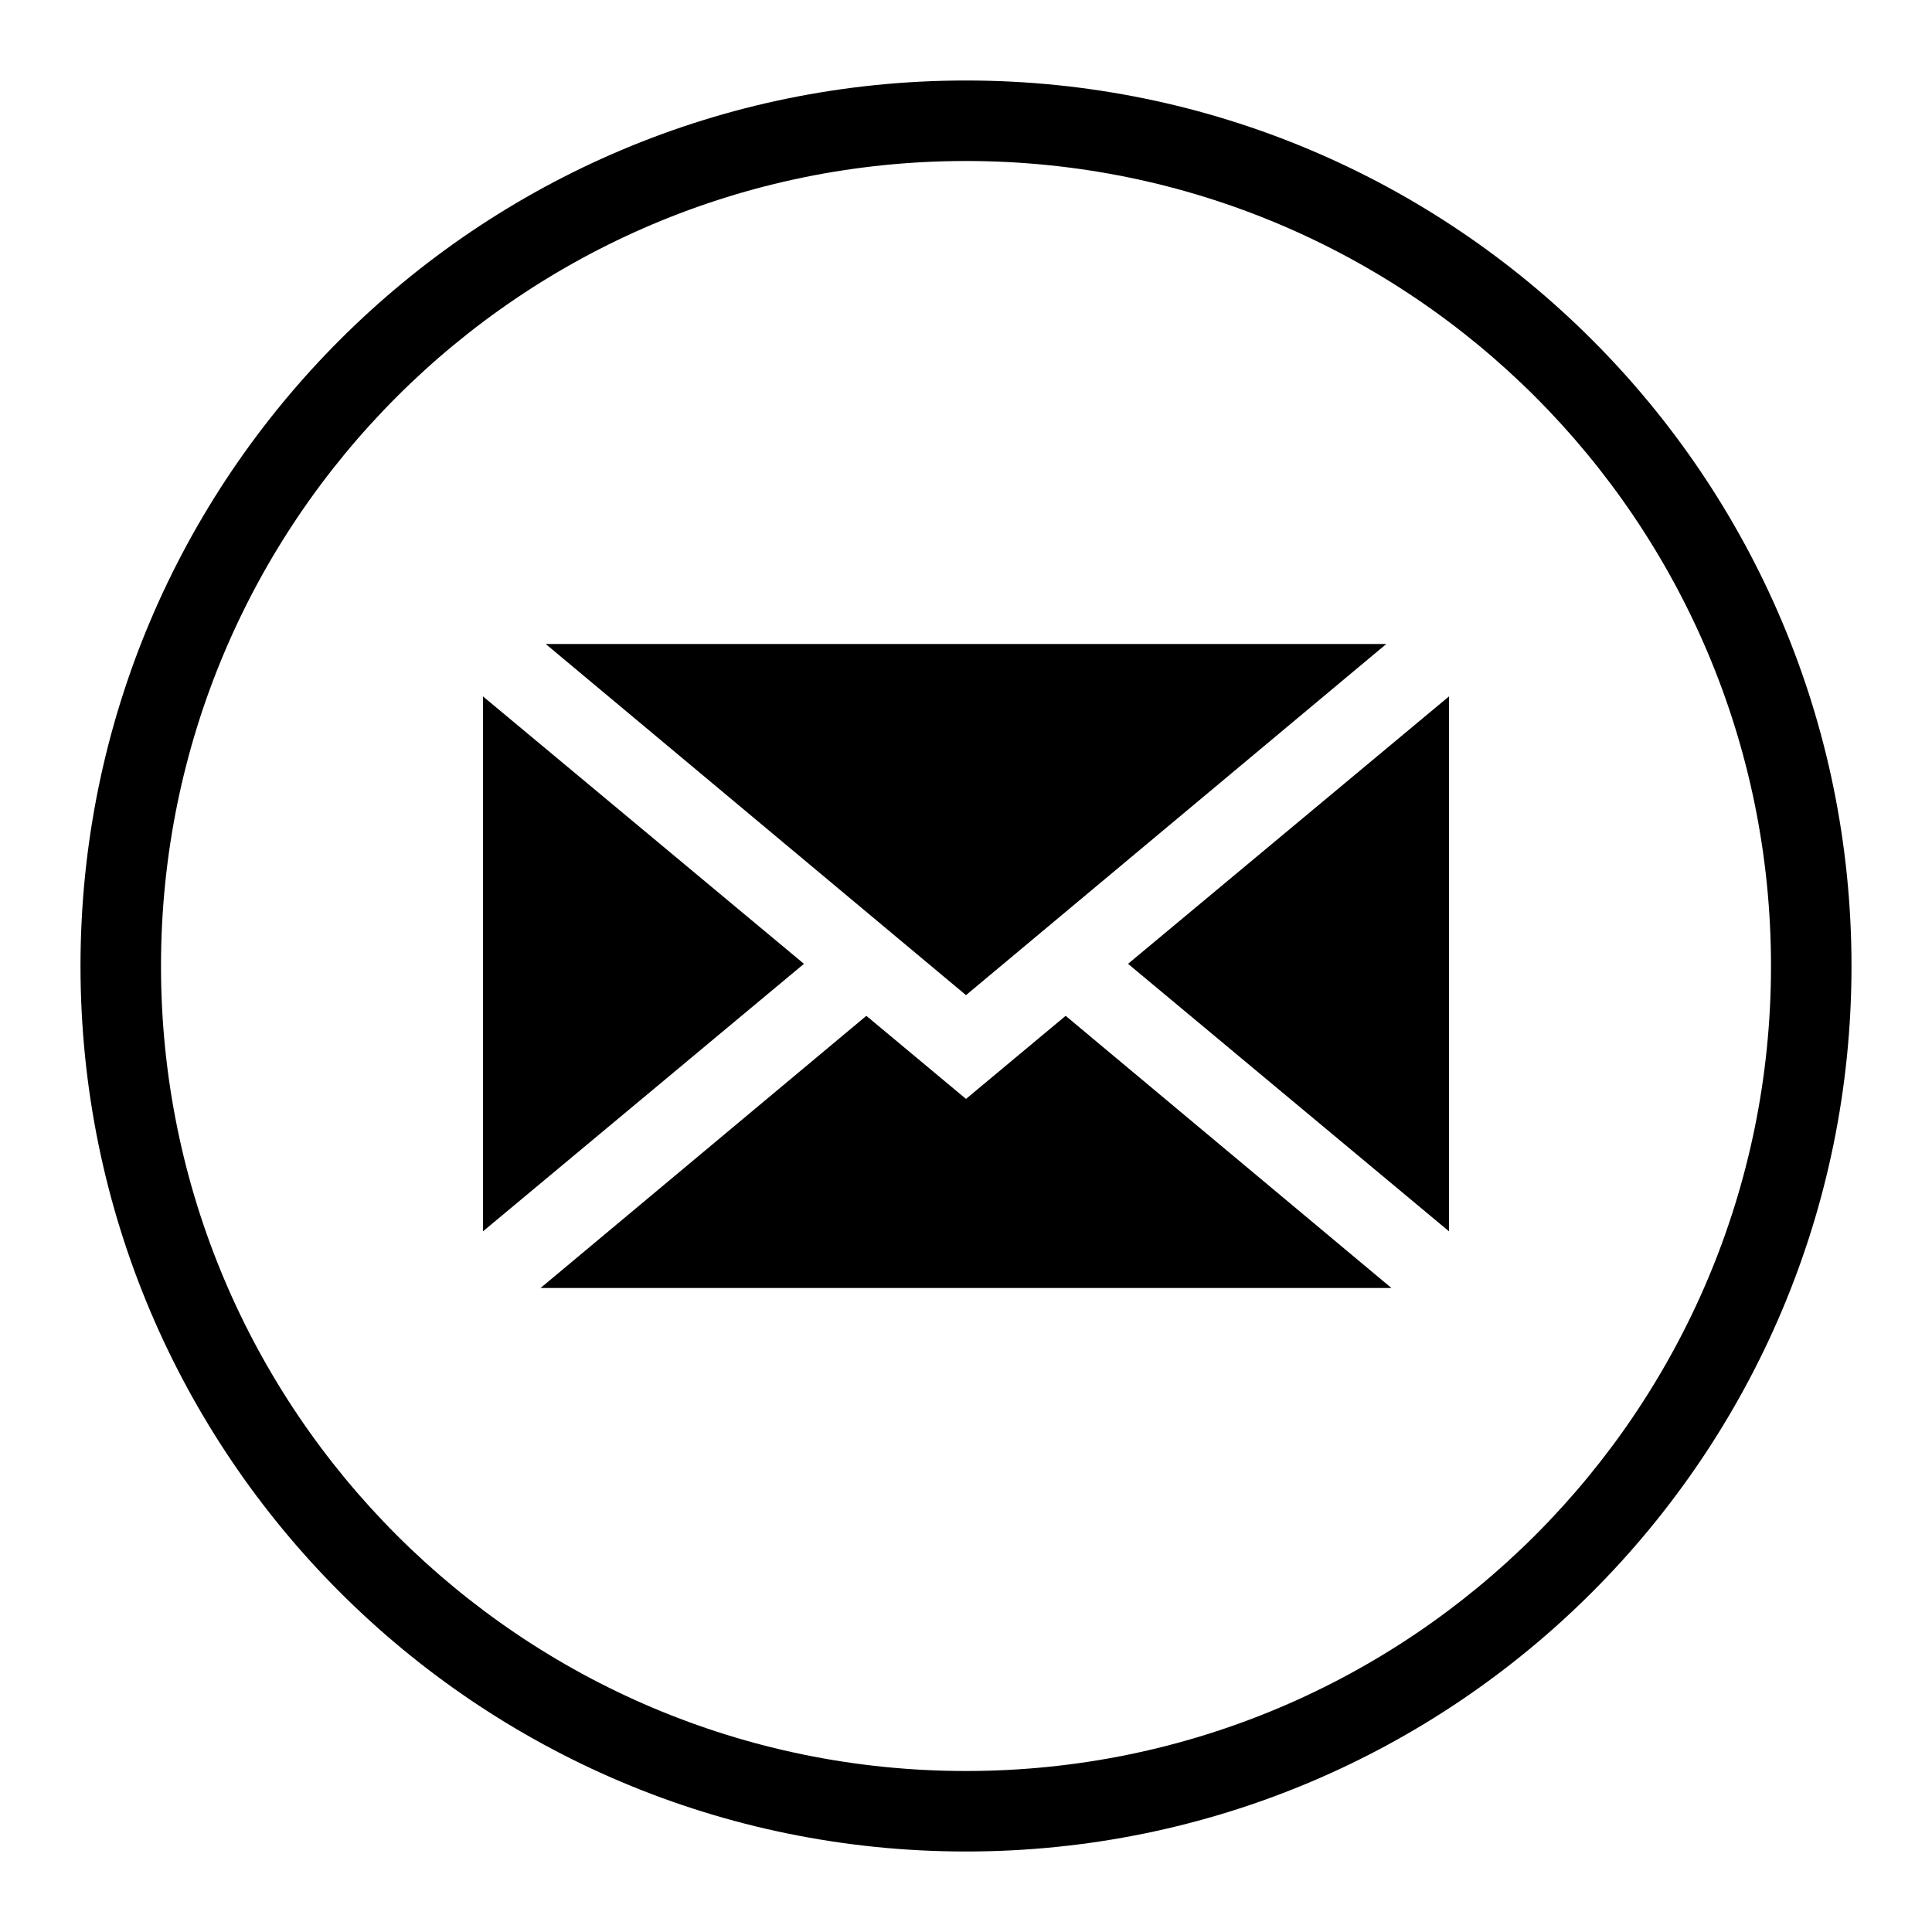 <?xml version="1.0" ?>
<svg height="24px" version="1.1" viewBox="0 0 24 24" width="24px"
     xmlns="http://www.w3.org/2000/svg"
     xmlns:sketch="http://www.bohemiancoding.com/sketch/ns"
     xmlns:xlink="http://www.w3.org/1999/xlink">
    <title/>
    <desc/>
    <defs/>
    <g fill="none" fill-rule="evenodd" id="miu" stroke="none" stroke-width="1">
        <g id="Artboard-1" transform="translate(-719, -659)">
            <g id="slice" transform="translate(215, 119)"/>
            <path d="M725.779,667 L736.221,667 L731,671.362 L725.779,667 Z M737,667.651 L737,674.296 L733.013,670.973 L737,667.651 Z M736.285,675 L725.715,675 L729.762,671.619 L731,672.651 L732.238,671.619 L736.285,675 Z M725,674.296 L725,667.651 L728.987,670.973 L725,674.296 Z M731,682 C737.075,682 742,677.075 742,671 C742,664.925 737.075,660 731,660 C724.925,660 720,664.925 720,671 C720,677.075 724.925,682 731,682 Z M731,681 C736.523,681 741,676.523 741,671 C741,665.477 736.523,661 731,661 C725.477,661 721,665.477 721,671 C721,676.523 725.477,681 731,681 Z"
                  fill="#000000" id="circle-social-email-outline-stroke"/>
        </g>
    </g>
</svg>